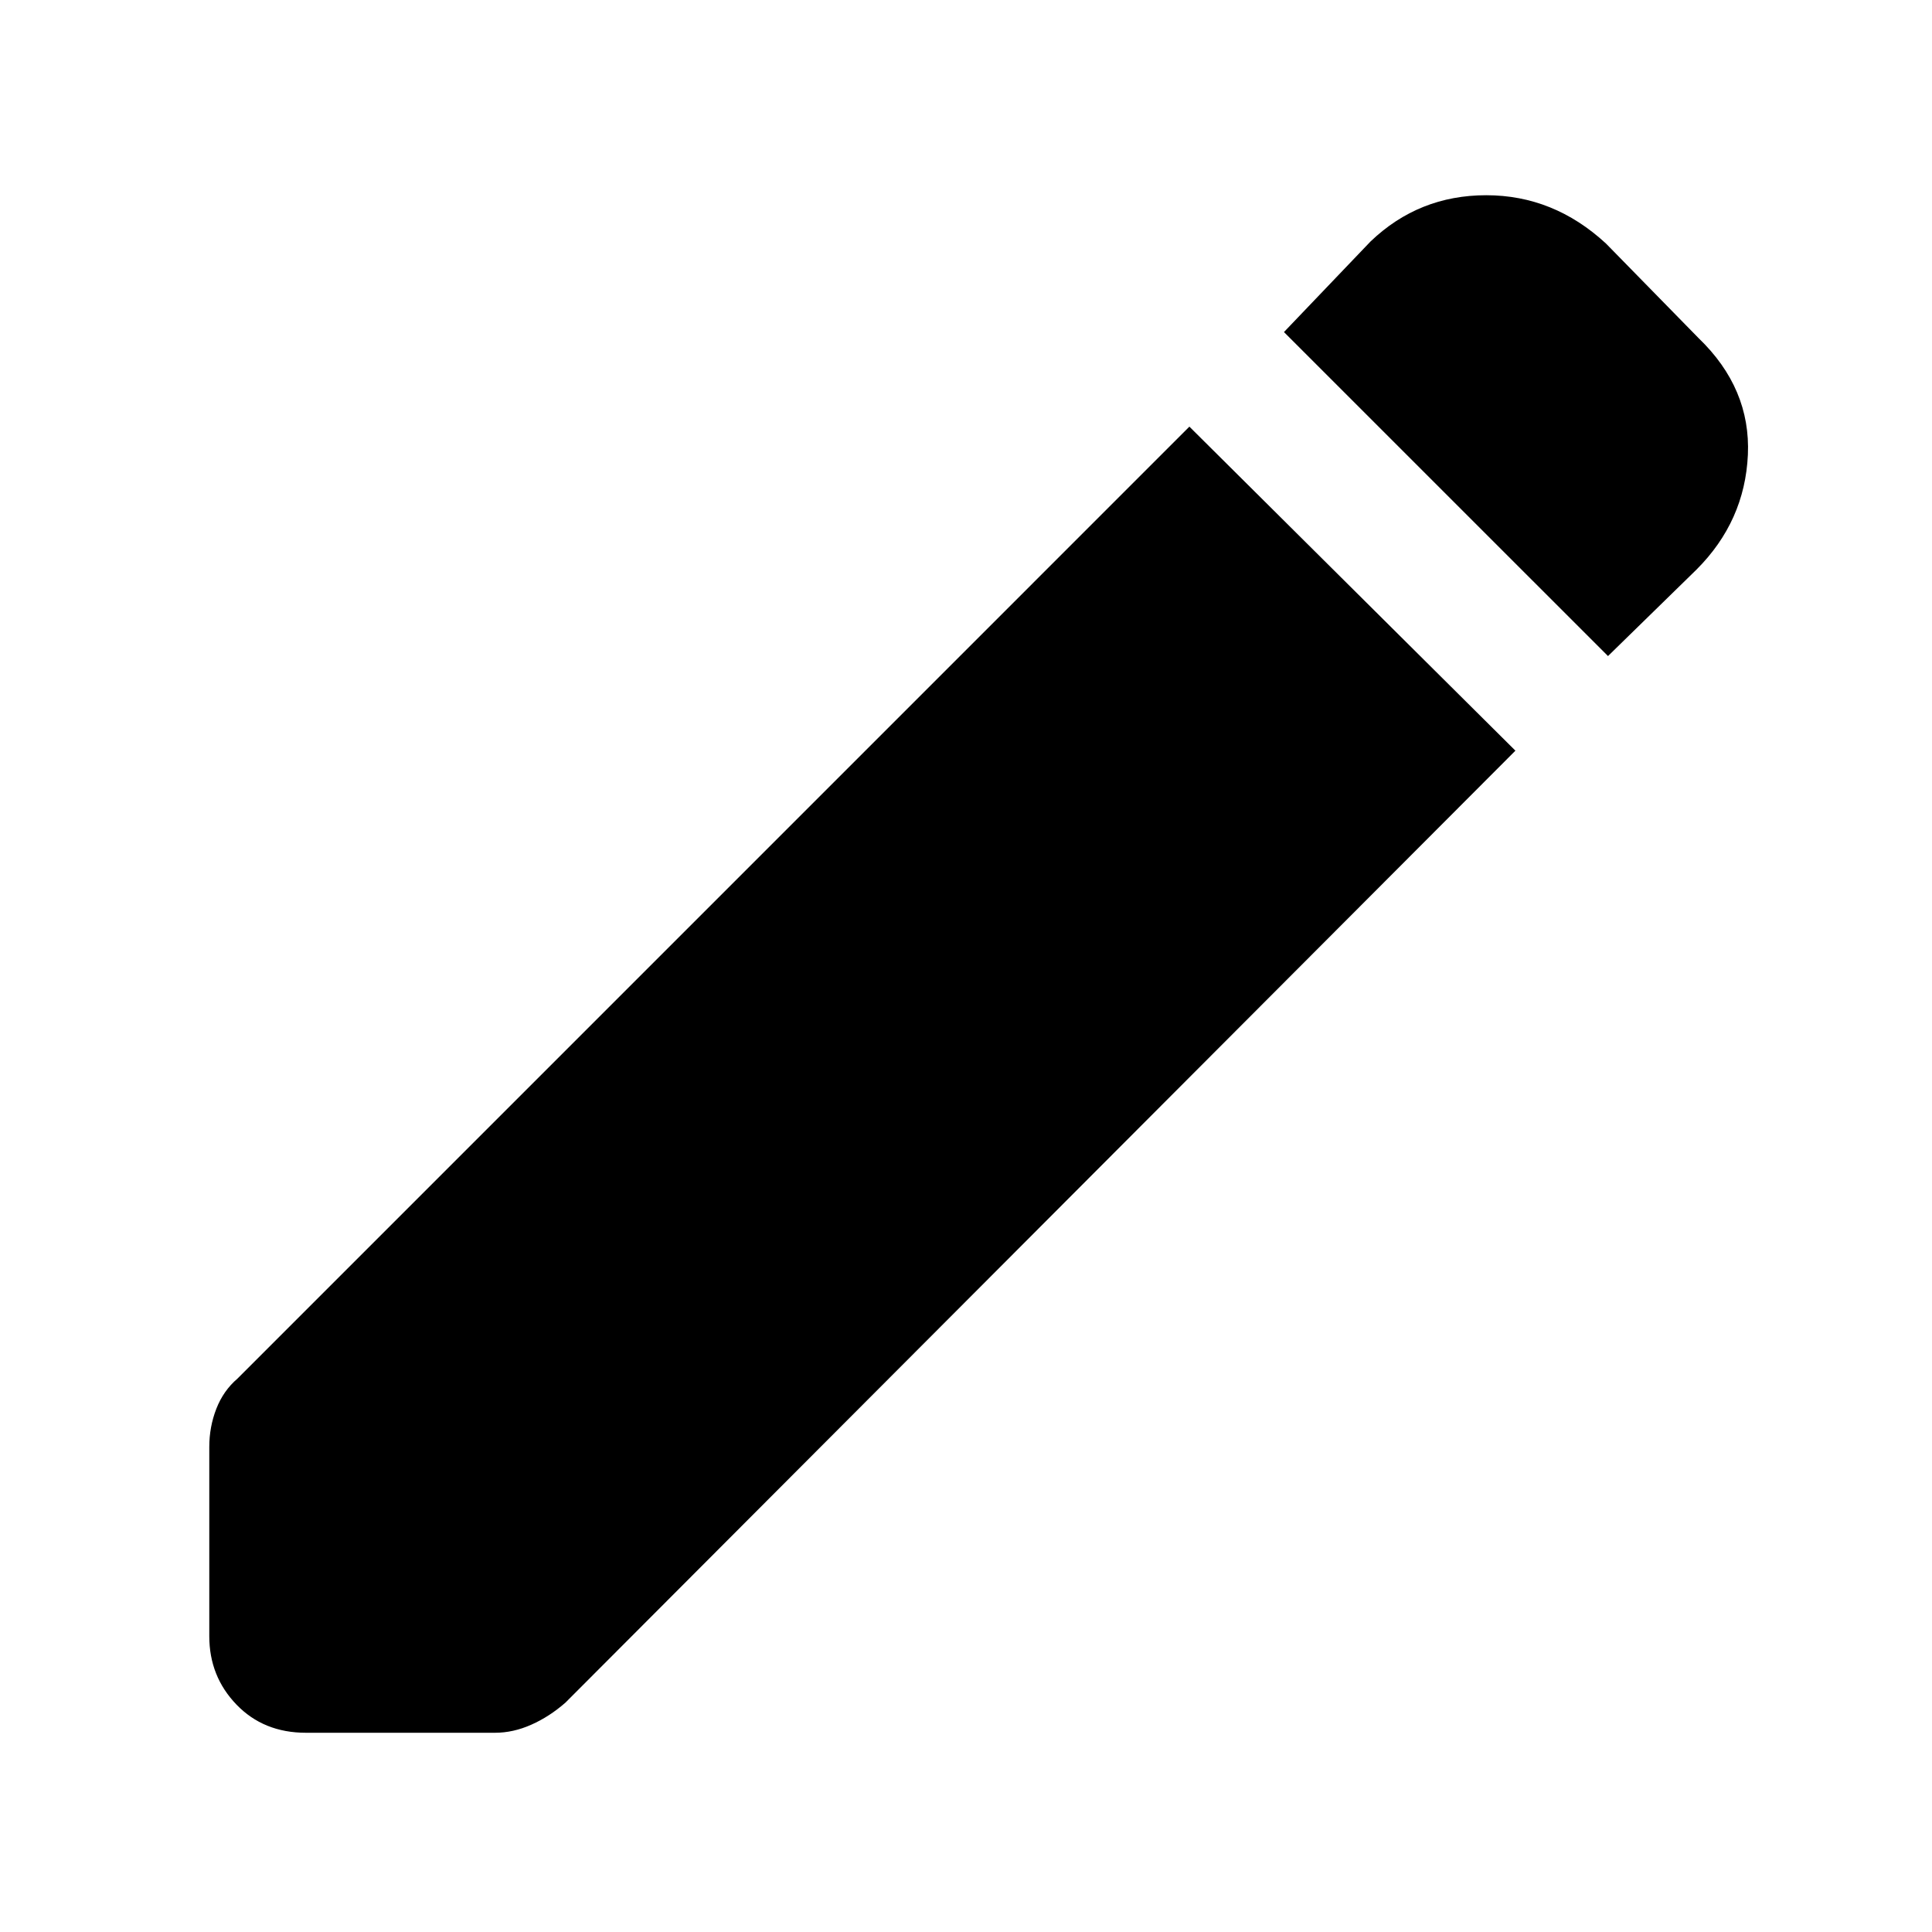 <svg xmlns="http://www.w3.org/2000/svg" height="40" width="40"><path d="m33.292 13.583-6.709-6.708L28.375 5q1-.958 2.396-.958t2.479 1L35.167 7q1.083 1.042 1.021 2.417-.063 1.375-1.063 2.375ZM6.333 35.875q-.875 0-1.437-.583-.563-.584-.563-1.417v-3.917q0-.416.146-.791.146-.375.438-.625L24.625 8.833l6.75 6.709L11.708 35.25q-.333.292-.708.458-.375.167-.75.167Z"/></svg>